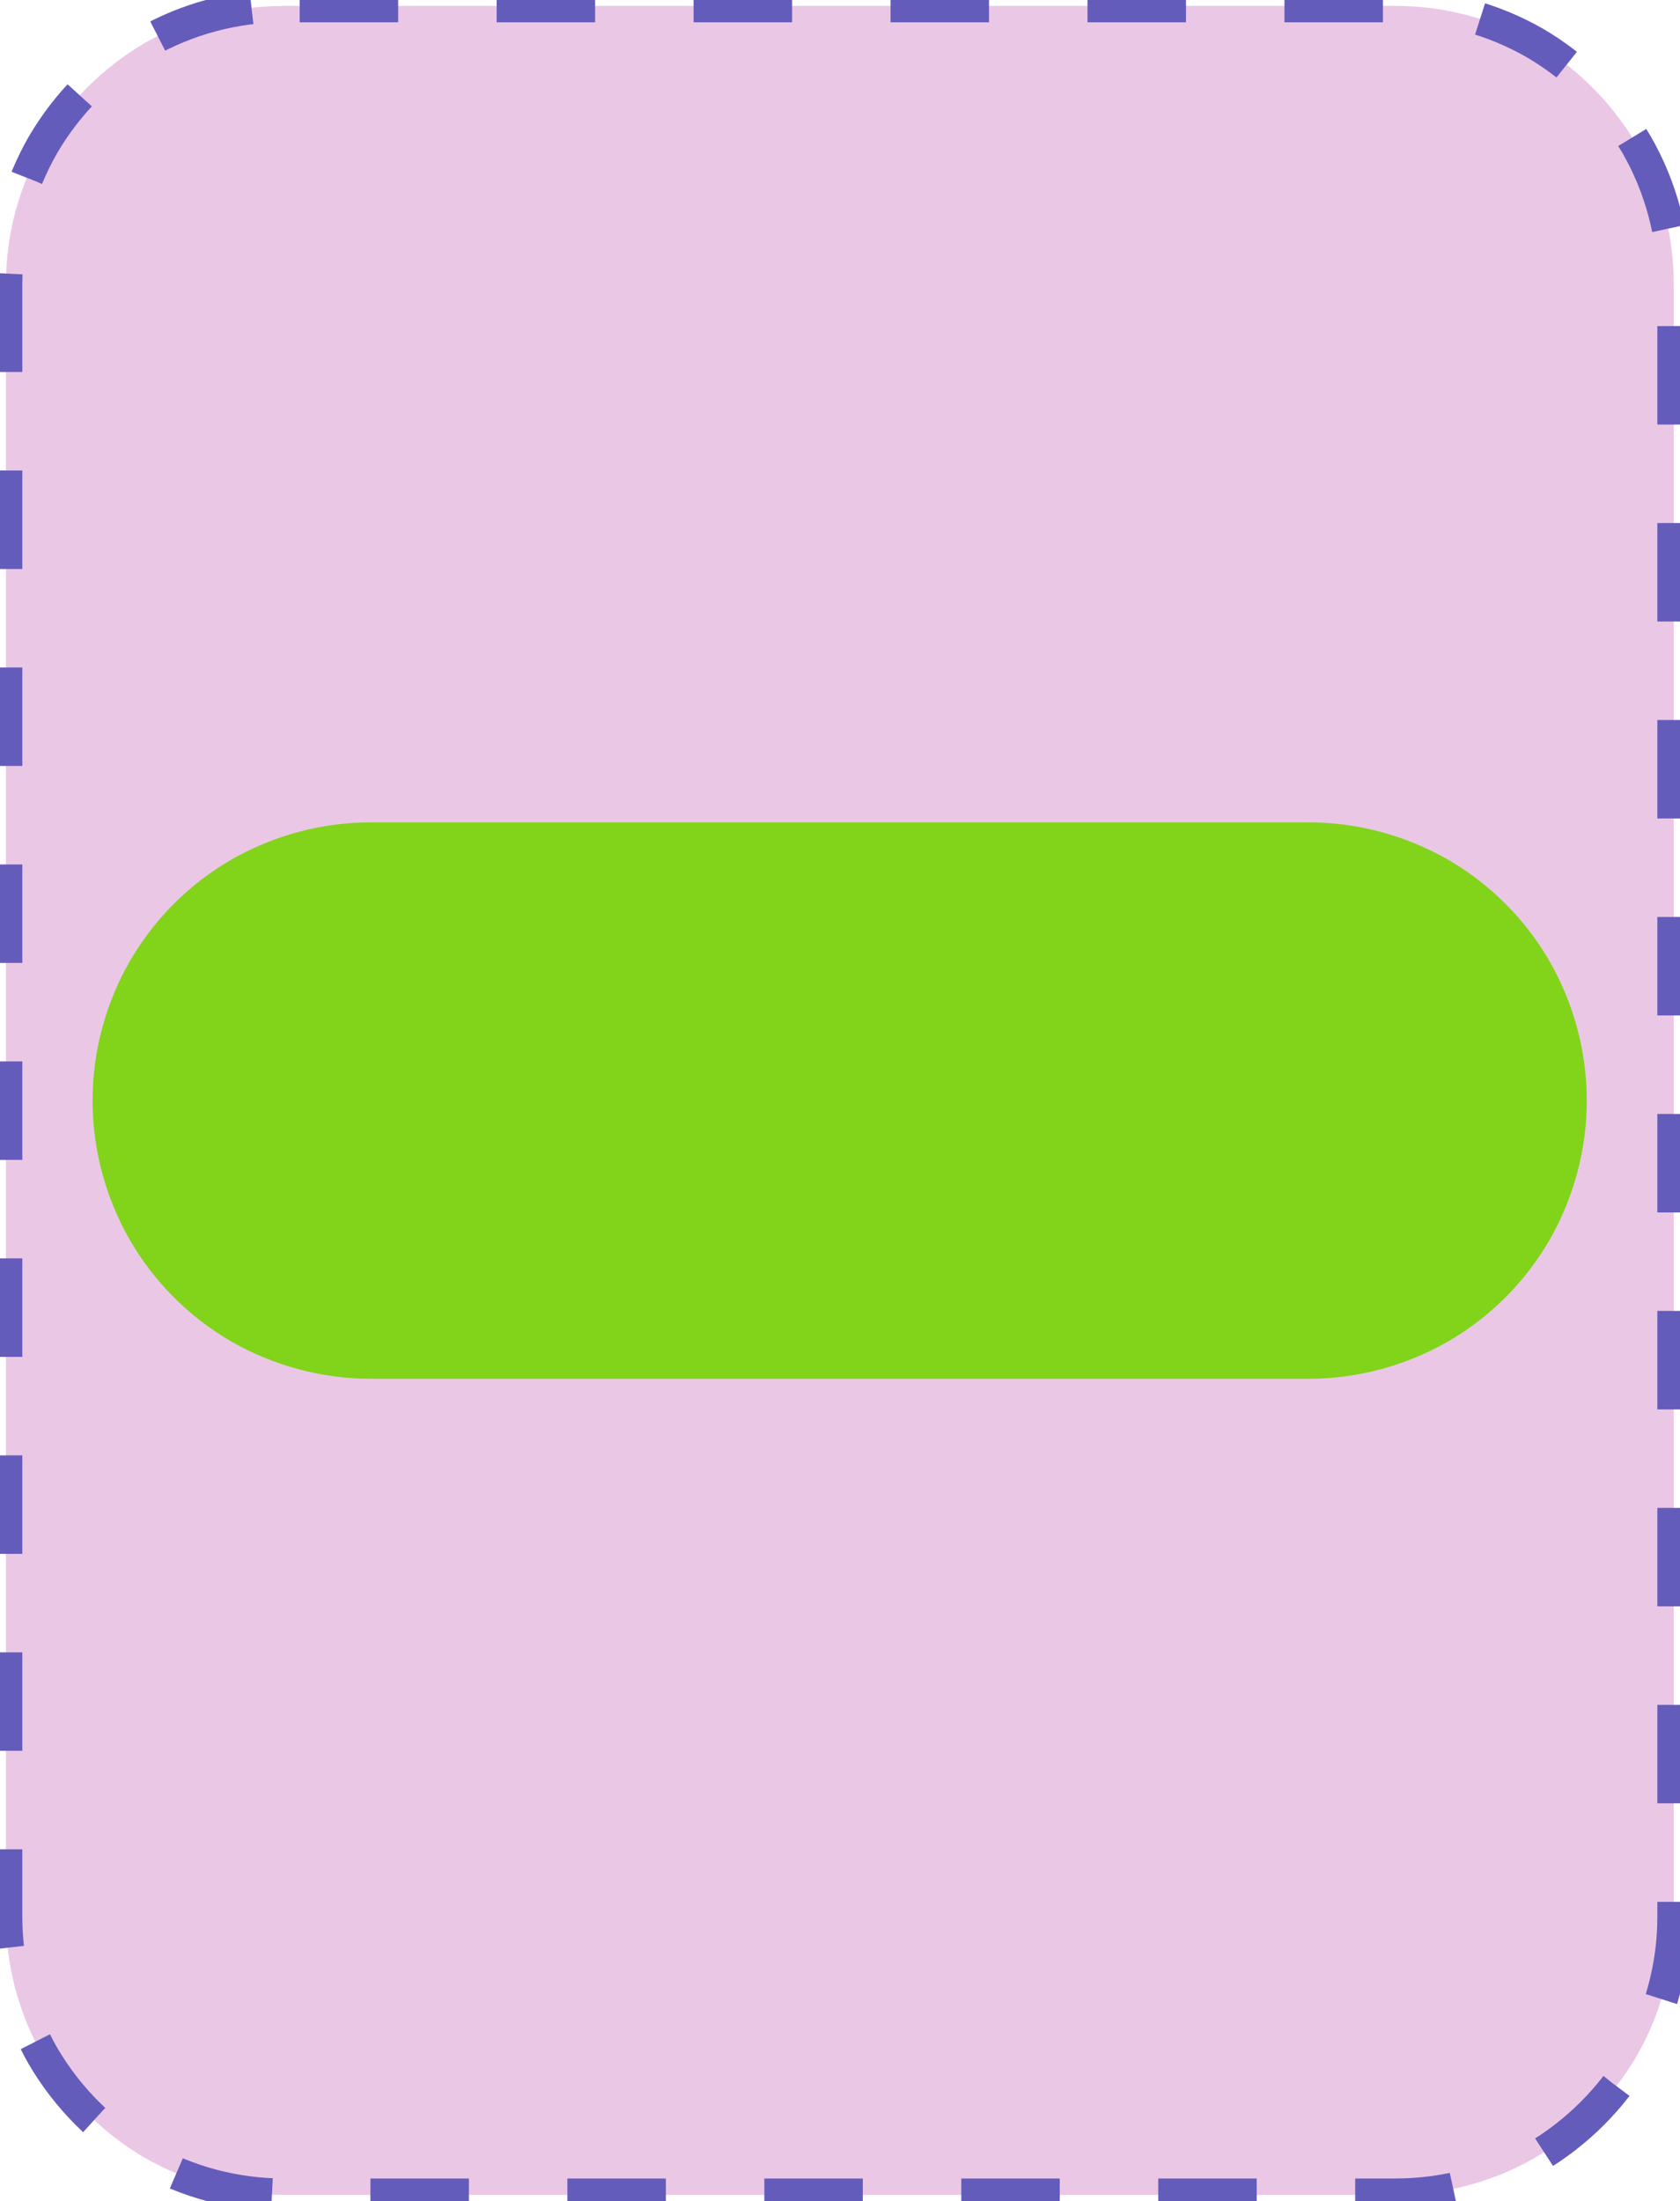 <?xml version="1.0" encoding="UTF-8"?>
<!DOCTYPE svg PUBLIC "-//W3C//DTD SVG 1.1//EN" "http://www.w3.org/Graphics/SVG/1.1/DTD/svg11.dtd">
<svg version="1.2" width="51.18mm" height="67.05mm" viewBox="16831 19051 5118 6705" preserveAspectRatio="xMidYMid" fill-rule="evenodd" stroke-width="28.222" stroke-linejoin="round" xmlns="http://www.w3.org/2000/svg" xmlns:ooo="http://xml.openoffice.org/svg/export" xmlns:xlink="http://www.w3.org/1999/xlink" xmlns:presentation="http://sun.com/xmlns/staroffice/presentation" xmlns:smil="http://www.w3.org/2001/SMIL20/" xmlns:anim="urn:oasis:names:tc:opendocument:xmlns:animation:1.0" xmlns:svg="urn:oasis:names:tc:opendocument:xmlns:svg-compatible:1.0" xml:space="preserve">
 <defs class="EmbeddedBulletChars">
  <g id="bullet-char-template-57356" transform="scale(0,-0)">
   <path d="M 580,1141 L 1163,571 580,0 -4,571 580,1141 Z"/>
  </g>
  <g id="bullet-char-template-57354" transform="scale(0,-0)">
   <path d="M 8,1128 L 1137,1128 1137,0 8,0 8,1128 Z"/>
  </g>
  <g id="bullet-char-template-10146" transform="scale(0,-0)">
   <path d="M 174,0 L 602,739 174,1481 1456,739 174,0 Z M 1358,739 L 309,1346 659,739 1358,739 Z"/>
  </g>
  <g id="bullet-char-template-10132" transform="scale(0,-0)">
   <path d="M 2015,739 L 1276,0 717,0 1260,543 174,543 174,936 1260,936 717,1481 1274,1481 2015,739 Z"/>
  </g>
  <g id="bullet-char-template-10007" transform="scale(0,-0)">
   <path d="M 0,-2 C -7,14 -16,27 -25,37 L 356,567 C 262,823 215,952 215,954 215,979 228,992 255,992 264,992 276,990 289,987 310,991 331,999 354,1012 L 381,999 492,748 772,1049 836,1024 860,1049 C 881,1039 901,1025 922,1006 886,937 835,863 770,784 769,783 710,716 594,584 L 774,223 C 774,196 753,168 711,139 L 727,119 C 717,90 699,76 672,76 641,76 570,178 457,381 L 164,-76 C 142,-110 111,-127 72,-127 30,-127 9,-110 8,-76 1,-67 -2,-52 -2,-32 -2,-23 -1,-13 0,-2 Z"/>
  </g>
  <g id="bullet-char-template-10004" transform="scale(0,-0)">
   <path d="M 285,-33 C 182,-33 111,30 74,156 52,228 41,333 41,471 41,549 55,616 82,672 116,743 169,778 240,778 293,778 328,747 346,684 L 369,508 C 377,444 397,411 428,410 L 1163,1116 C 1174,1127 1196,1133 1229,1133 1271,1133 1292,1118 1292,1087 L 1292,965 C 1292,929 1282,901 1262,881 L 442,47 C 390,-6 338,-33 285,-33 Z"/>
  </g>
  <g id="bullet-char-template-9679" transform="scale(0,-0)">
   <path d="M 813,0 C 632,0 489,54 383,161 276,268 223,411 223,592 223,773 276,916 383,1023 489,1130 632,1184 813,1184 992,1184 1136,1130 1245,1023 1353,916 1407,772 1407,592 1407,412 1353,268 1245,161 1136,54 992,0 813,0 Z"/>
  </g>
  <g id="bullet-char-template-8226" transform="scale(0,-0)">
   <path d="M 346,457 C 273,457 209,483 155,535 101,586 74,649 74,723 74,796 101,859 155,911 209,963 273,989 346,989 419,989 480,963 531,910 582,859 608,796 608,723 608,648 583,586 532,535 482,483 420,457 346,457 Z"/>
  </g>
  <g id="bullet-char-template-8211" transform="scale(0,-0)">
   <path d="M -4,459 L 1135,459 1135,606 -4,606 -4,459 Z"/>
  </g>
  <g id="bullet-char-template-61548" transform="scale(0,-0)">
   <path d="M 173,740 C 173,903 231,1043 346,1159 462,1274 601,1332 765,1332 928,1332 1067,1274 1183,1159 1299,1043 1357,903 1357,740 1357,577 1299,437 1183,322 1067,206 928,148 765,148 601,148 462,206 346,322 231,437 173,577 173,740 Z"/>
  </g>
 </defs>
 <g class="Page">
  <g class="com.sun.star.drawing.CustomShape">
   <g id="id3">
    <rect class="BoundingBox" stroke="none" fill="none" x="16831" y="19051" width="5118" height="6705"/>
    <path fill="rgb(235, 199, 230)" stroke="none" d="M 17695,19069 L 17696,19069 C 17547,19069 17401,19108 17272,19182 17144,19257 17037,19364 16962,19492 16888,19621 16849,19767 16849,19916 L 16849,24890 16849,24890 C 16849,25039 16888,25185 16962,25314 17037,25442 17144,25549 17272,25624 17401,25698 17547,25737 17696,25737 L 21083,25737 21083,25737 C 21232,25737 21378,25698 21507,25624 21635,25549 21742,25442 21817,25314 21891,25185 21930,25039 21930,24890 L 21930,19915 21930,19916 21930,19916 C 21930,19767 21891,19621 21817,19492 21742,19364 21635,19257 21507,19182 21378,19108 21232,19069 21083,19069 L 17695,19069 Z"/>
    <path fill="none" stroke="rgb(100, 92, 187)" stroke-width="100" stroke-linejoin="round" stroke-dasharray="300" stroke-dashoffset="500" d="M 17695,19069 L 17696,19069 C 17547,19069 17401,19108 17272,19182 17144,19257 17037,19364 16962,19492 16888,19621 16849,19767 16849,19916 L 16849,24890 16849,24890 C 16849,25039 16888,25185 16962,25314 17037,25442 17144,25549 17272,25624 17401,25698 17547,25737 17696,25737 L 21083,25737 21083,25737 C 21232,25737 21378,25698 21507,25624 21635,25549 21742,25442 21817,25314 21891,25185 21930,25039 21930,24890 L 21930,19915 21930,19916 21930,19916 C 21930,19767 21891,19621 21817,19492 21742,19364 21635,19257 21507,19182 21378,19108 21232,19069 21083,19069 L 17695,19069 Z">
    <animate attributeName="stroke-dashoffset" from="500" to="0" dur="0.2s" repeatCount="indefinite"/>
    </path>
   </g>
  </g>
  <g class="com.sun.star.drawing.CustomShape">
   <g id="id4">
    <rect class="BoundingBox" stroke="none" fill="none" x="17112" y="21556" width="4554" height="1696"/>
    <path fill="rgb(129,212,26)" stroke="none" d="M 17960,21609 L 17961,21609 C 17821,21609 17684,21646 17563,21715 17442,21785 17342,21885 17272,22006 17203,22127 17166,22264 17166,22404 L 17166,22403 17166,22404 C 17166,22543 17203,22680 17272,22801 17342,22922 17442,23022 17563,23092 17684,23161 17821,23198 17961,23198 L 20817,23198 20817,23198 C 20957,23198 21094,23161 21215,23092 21336,23022 21436,22922 21506,22801 21575,22680 21612,22543 21612,22404 L 21612,22403 21612,22404 21612,22404 C 21612,22264 21575,22127 21506,22006 21436,21885 21336,21785 21215,21715 21094,21646 20957,21609 20817,21609 L 17960,21609 Z"/>
    <path fill="none" stroke="rgb(129,212,26)" stroke-width="106" stroke-linejoin="round" d="M 17960,21609 L 17961,21609 C 17821,21609 17684,21646 17563,21715 17442,21785 17342,21885 17272,22006 17203,22127 17166,22264 17166,22404 L 17166,22403 17166,22404 C 17166,22543 17203,22680 17272,22801 17342,22922 17442,23022 17563,23092 17684,23161 17821,23198 17961,23198 L 20817,23198 20817,23198 C 20957,23198 21094,23161 21215,23092 21336,23022 21436,22922 21506,22801 21575,22680 21612,22543 21612,22404 L 21612,22403 21612,22404 21612,22404 C 21612,22264 21575,22127 21506,22006 21436,21885 21336,21785 21215,21715 21094,21646 20957,21609 20817,21609 L 17960,21609 Z"/>
   </g>
  </g>
 </g>
</svg>